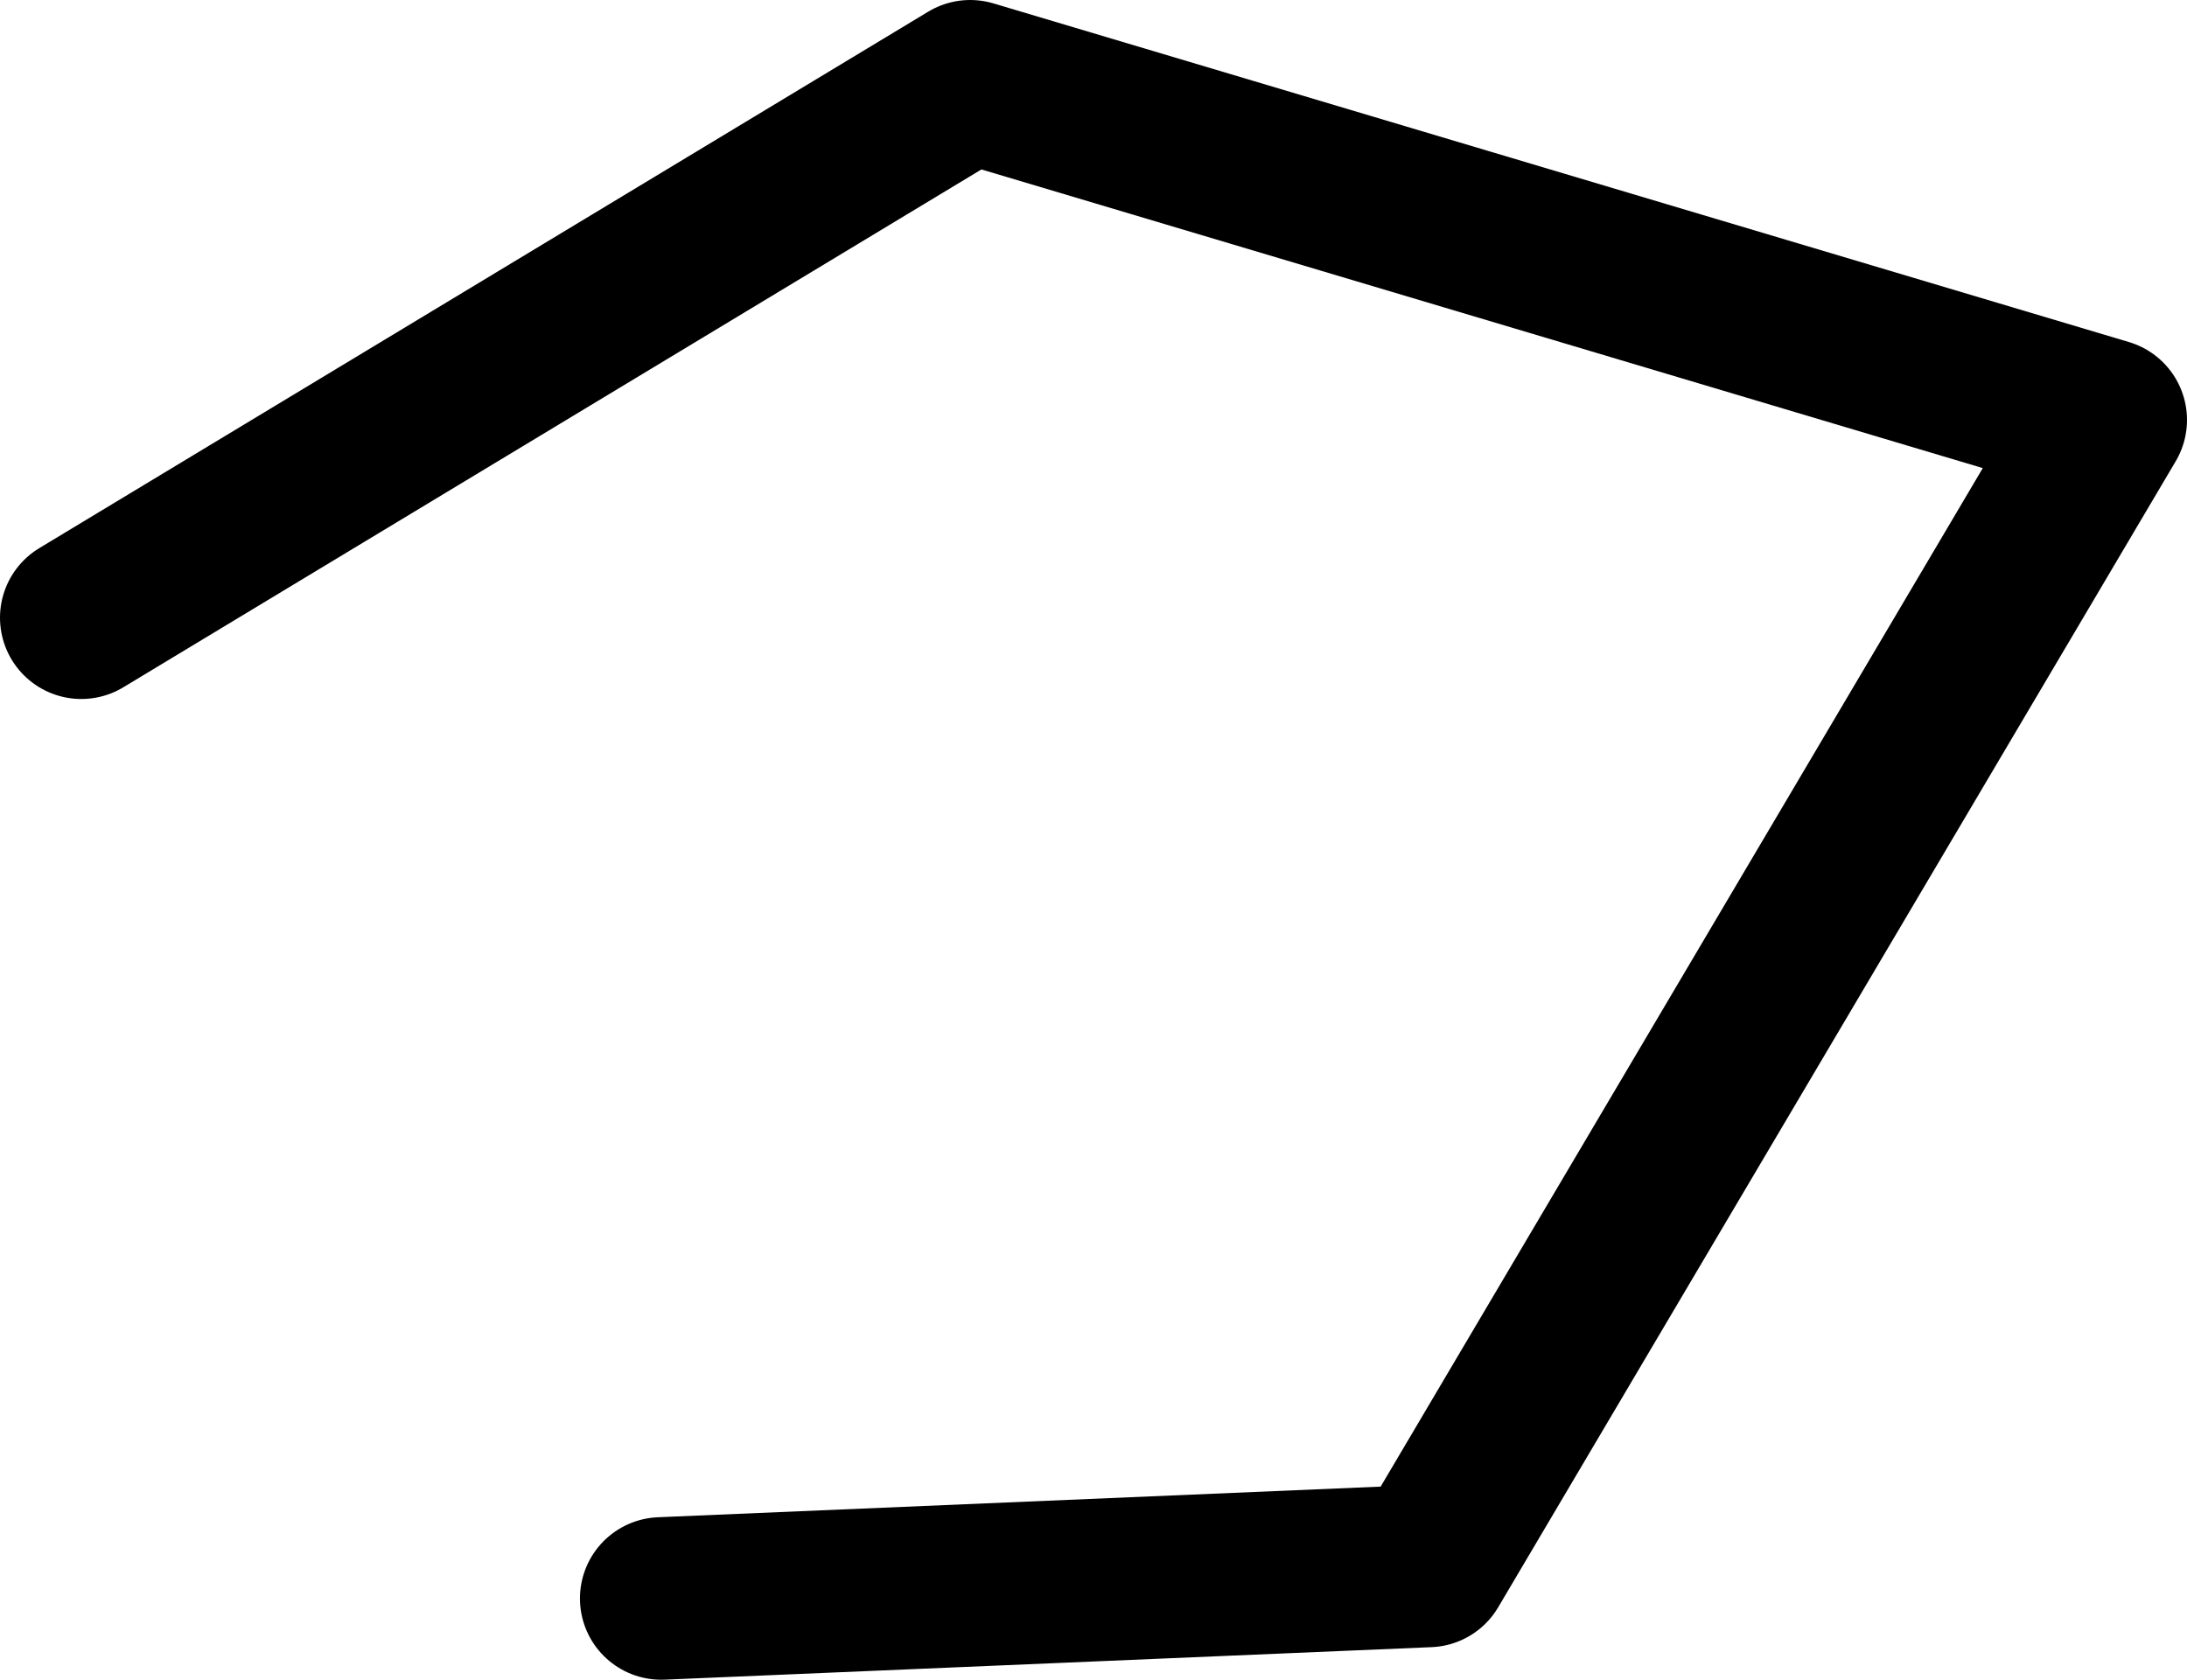 <?xml version="1.0" encoding="UTF-8" standalone="no"?>
<svg xmlns:ffdec="https://www.free-decompiler.com/flash" xmlns:xlink="http://www.w3.org/1999/xlink" ffdec:objectType="shape" height="31.0px" width="40.35px" xmlns="http://www.w3.org/2000/svg">
  <g transform="matrix(1.0, 0.0, 0.0, 1.0, 39.45, 8.0)">
    <path d="M-37.95 3.4 L-21.55 -6.5 -0.6 -0.25 -13.1 20.9 -27.25 21.5" fill="none" stroke="#000000" stroke-linecap="round" stroke-linejoin="round" stroke-width="3.0"/>
  </g>
</svg>
